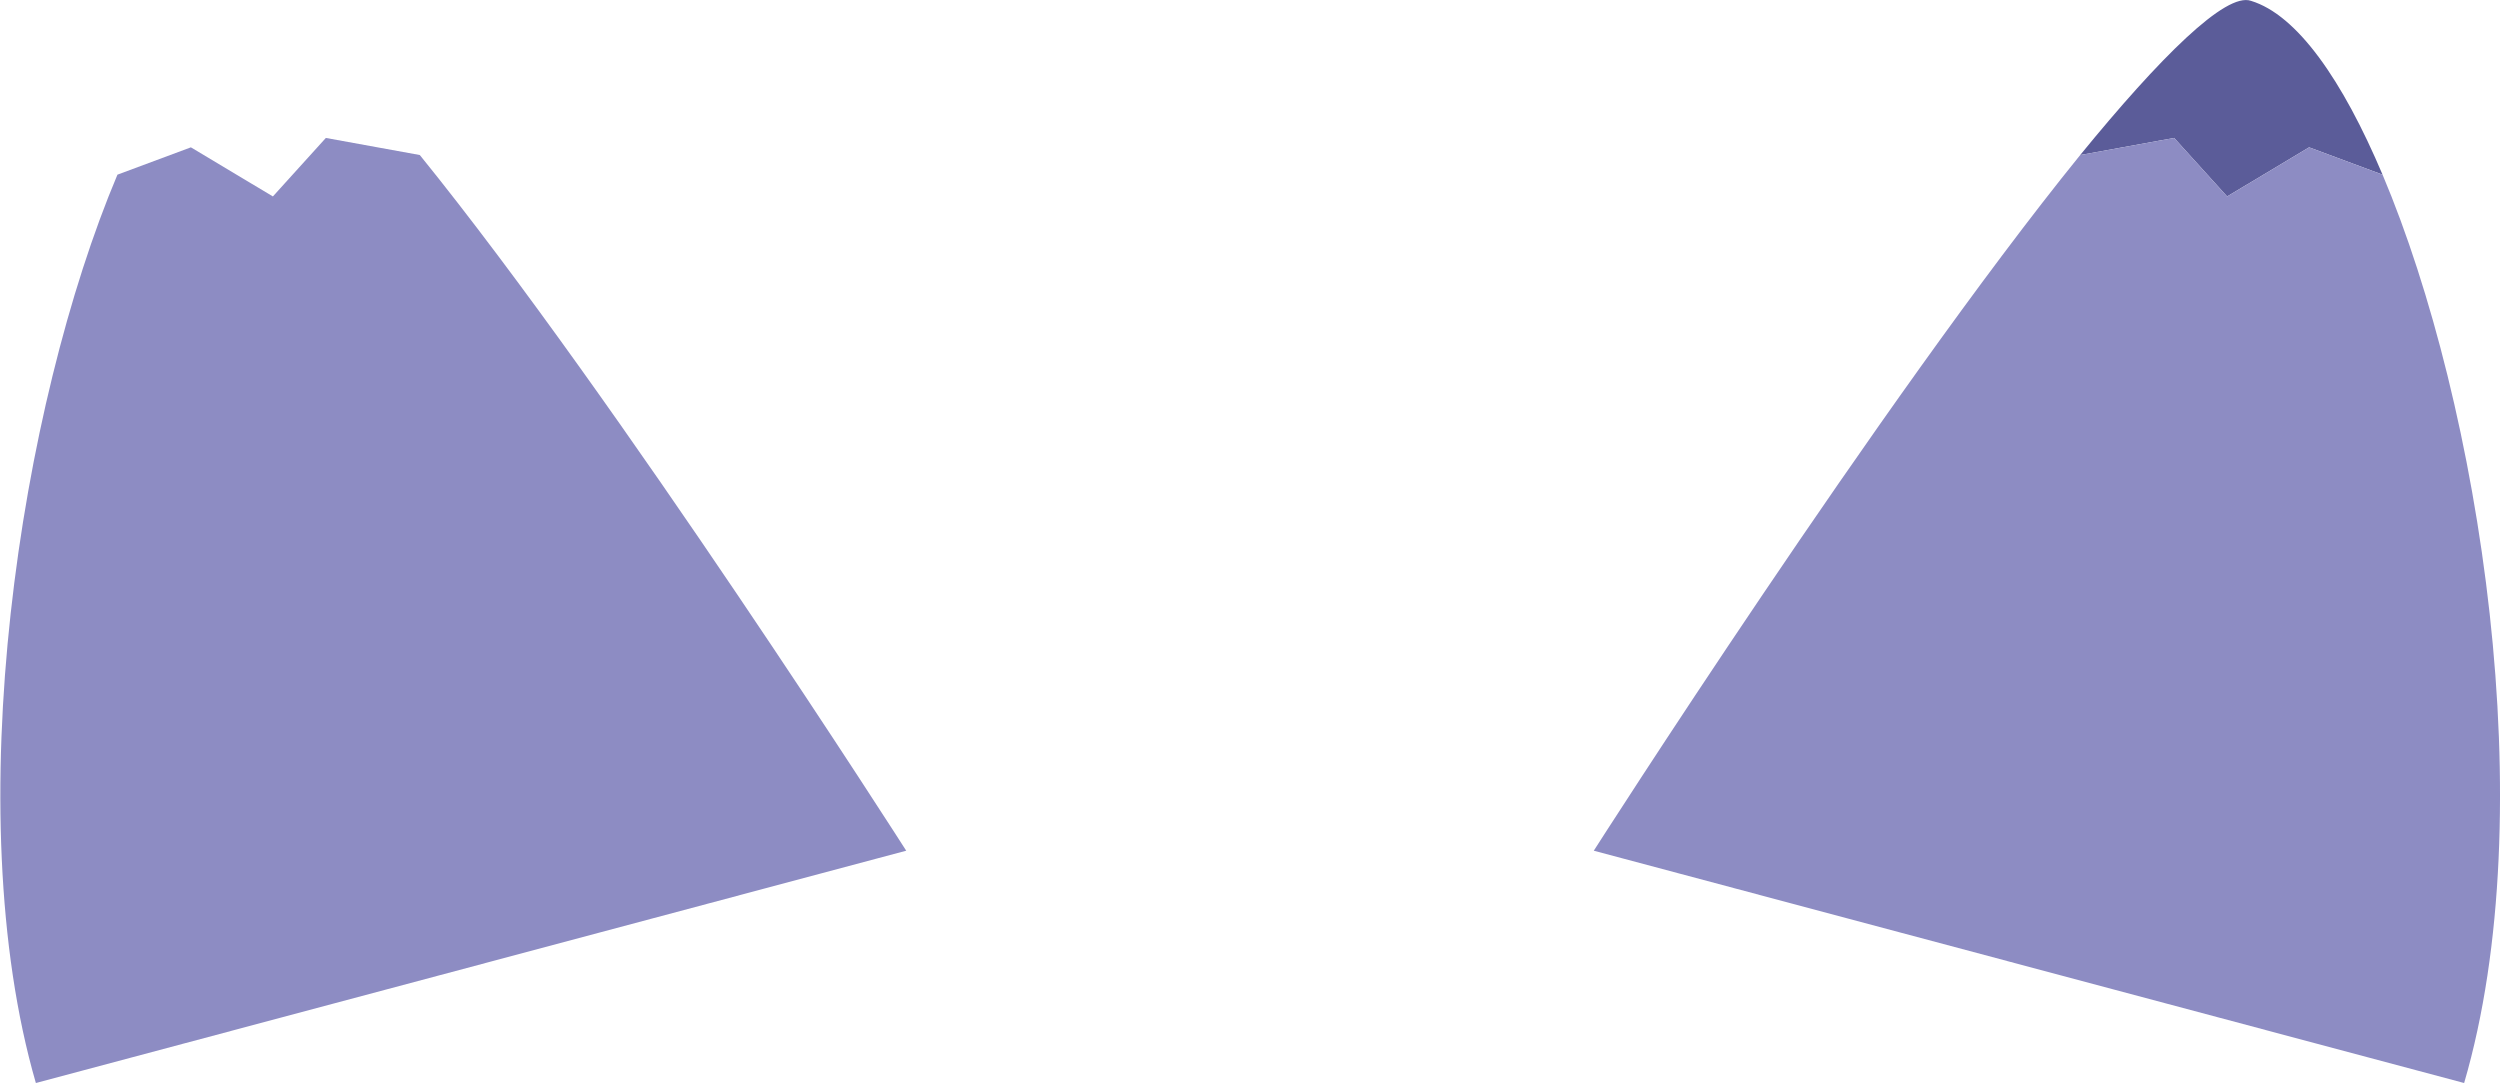 <svg xmlns="http://www.w3.org/2000/svg" viewBox="0 0 58.54 25.36"><defs><style>.cls-1{fill:#5b5c99;}.cls-2{fill:#8d8cc3;}</style></defs><g id="Layer_2" data-name="Layer 2"><g id="Layer_1-2" data-name="Layer 1"><path class="cls-1" d="M55.79,4.09l-1.72-.64L52.15,4.6,50.91,3.23l-2.2.4c1.87-2.29,3.41-3.82,4-3.61C53.79.35,54.85,1.87,55.79,4.09Z"/><path class="cls-2" d="M57.7,25.36,37.32,19.92S44.06,9.37,48.71,3.63l2.2-.4L52.15,4.6l1.92-1.15,1.72.64C58.07,9.49,59.56,19,57.7,25.36Z"/><path class="cls-2" d="M.84,25.36l20.38-5.44S14.48,9.37,9.83,3.63l-2.2-.4L6.39,4.6,4.47,3.45l-1.72.64C.47,9.49-1,19,.84,25.36Z"/></g></g></svg>